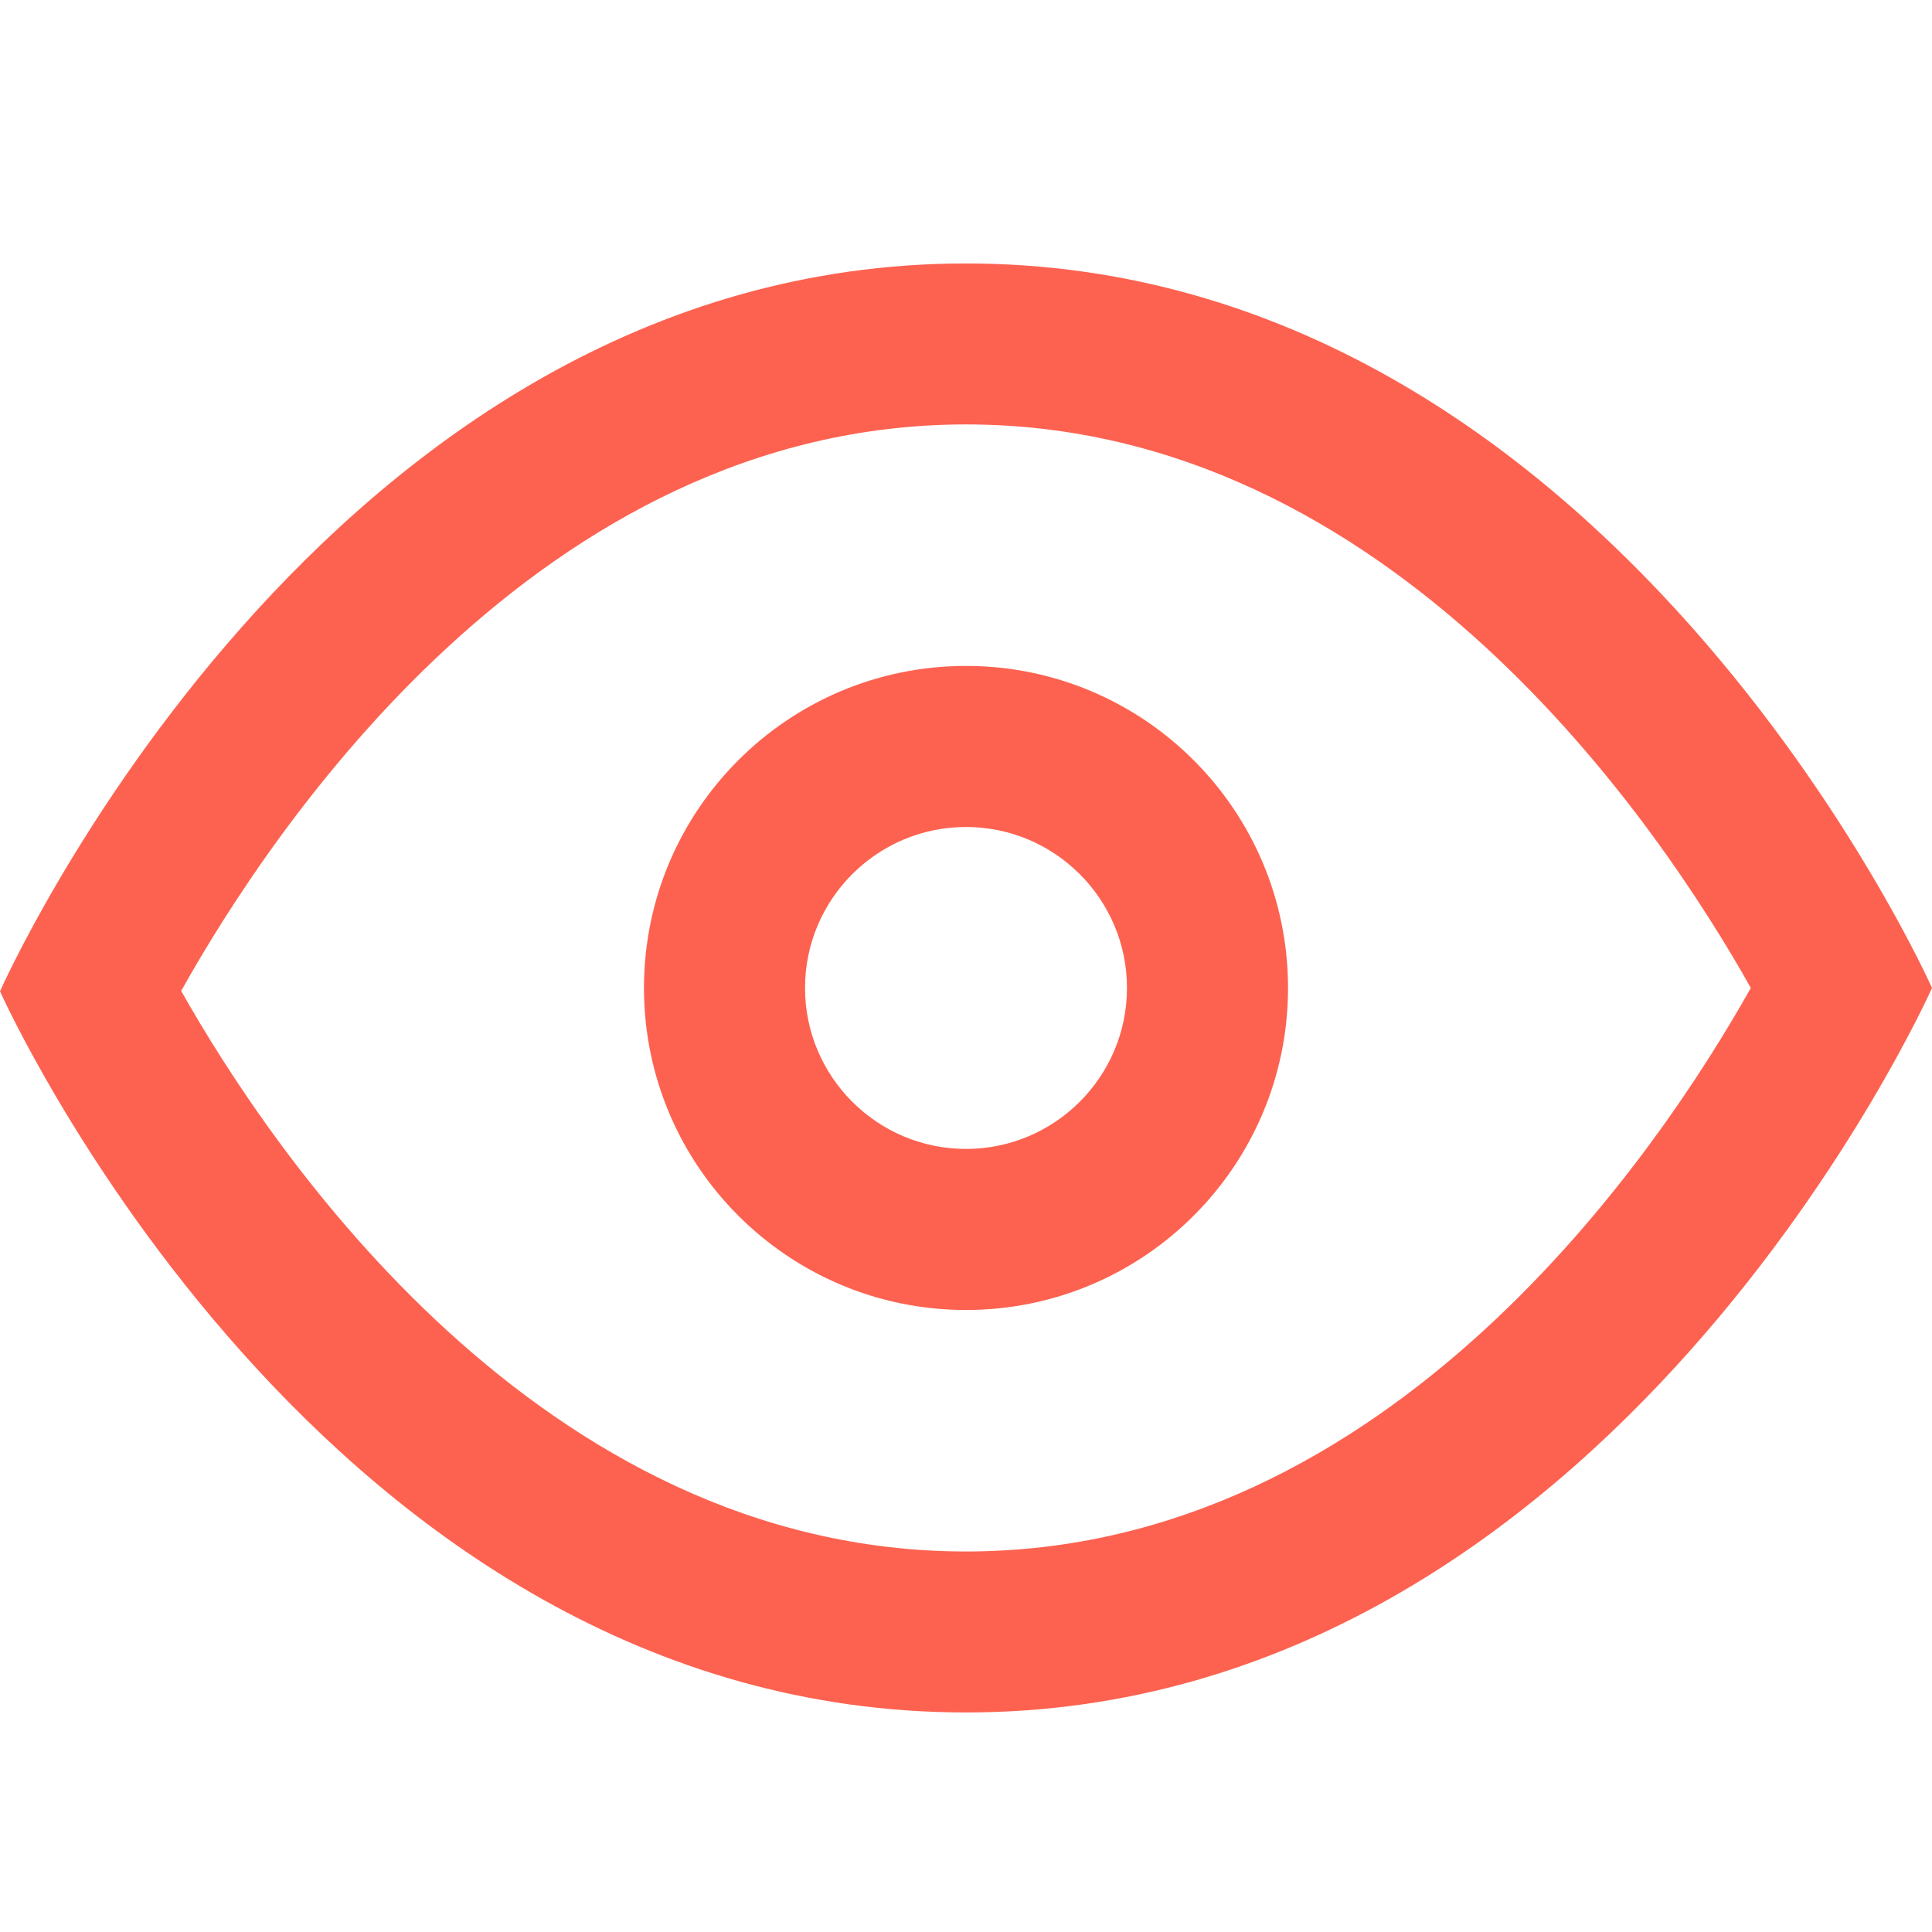 <?xml version="1.0" encoding="UTF-8" standalone="no"?>
<svg width="22px" height="22px" viewBox="0 0 22 22" version="1.1" xmlns="http://www.w3.org/2000/svg" xmlns:xlink="http://www.w3.org/1999/xlink">
    <!-- Generator: sketchtool 39.1 (31720) - http://www.bohemiancoding.com/sketch -->
    <title>9AC20131-06CA-49A0-BF0C-F835858D36C4</title>
    <desc>Created with sketchtool.</desc>
    <defs></defs>
    <g id="Desktop" stroke="none" stroke-width="1" fill="none" fill-rule="evenodd">
        <g id="Login-register" transform="translate(-963, -477)" fill="#FD6250">
            <g id="modal-_morning" transform="translate(245, 175)">
                <g id="Group-5" transform="translate(420, 302)">
                    <g id="_ico_eye_rojo" transform="translate(298, 0)">
                        <path d="M11,3 C3.667,3 0,11.288 0,11.288 C0,11.288 3.667,19.5 11,19.5 C18.333,19.5 22,11.25 22,11.25 C22,11.25 18.333,3 11,3 L11,3 Z M11,17.667 C6.154,17.667 3.094,13.11 2.063,11.284 C3.094,9.44 6.154,4.833 11,4.833 C15.847,4.833 18.907,9.416 19.937,11.25 C18.905,13.087 15.846,17.667 11,17.667 L11,17.667 Z M11,7.583 C8.975,7.583 7.333,9.225 7.333,11.25 C7.333,13.275 8.975,14.917 11,14.917 C13.025,14.917 14.667,13.275 14.667,11.25 C14.667,9.225 13.025,7.583 11,7.583 L11,7.583 Z M11,13.083 C9.989,13.083 9.167,12.261 9.167,11.25 C9.167,10.239 9.989,9.417 11,9.417 C12.011,9.417 12.833,10.239 12.833,11.25 C12.833,12.261 12.011,13.083 11,13.083 L11,13.083 Z" id="Shape"></path>
                    </g>
                </g>
            </g>
        </g>
    </g>
</svg>